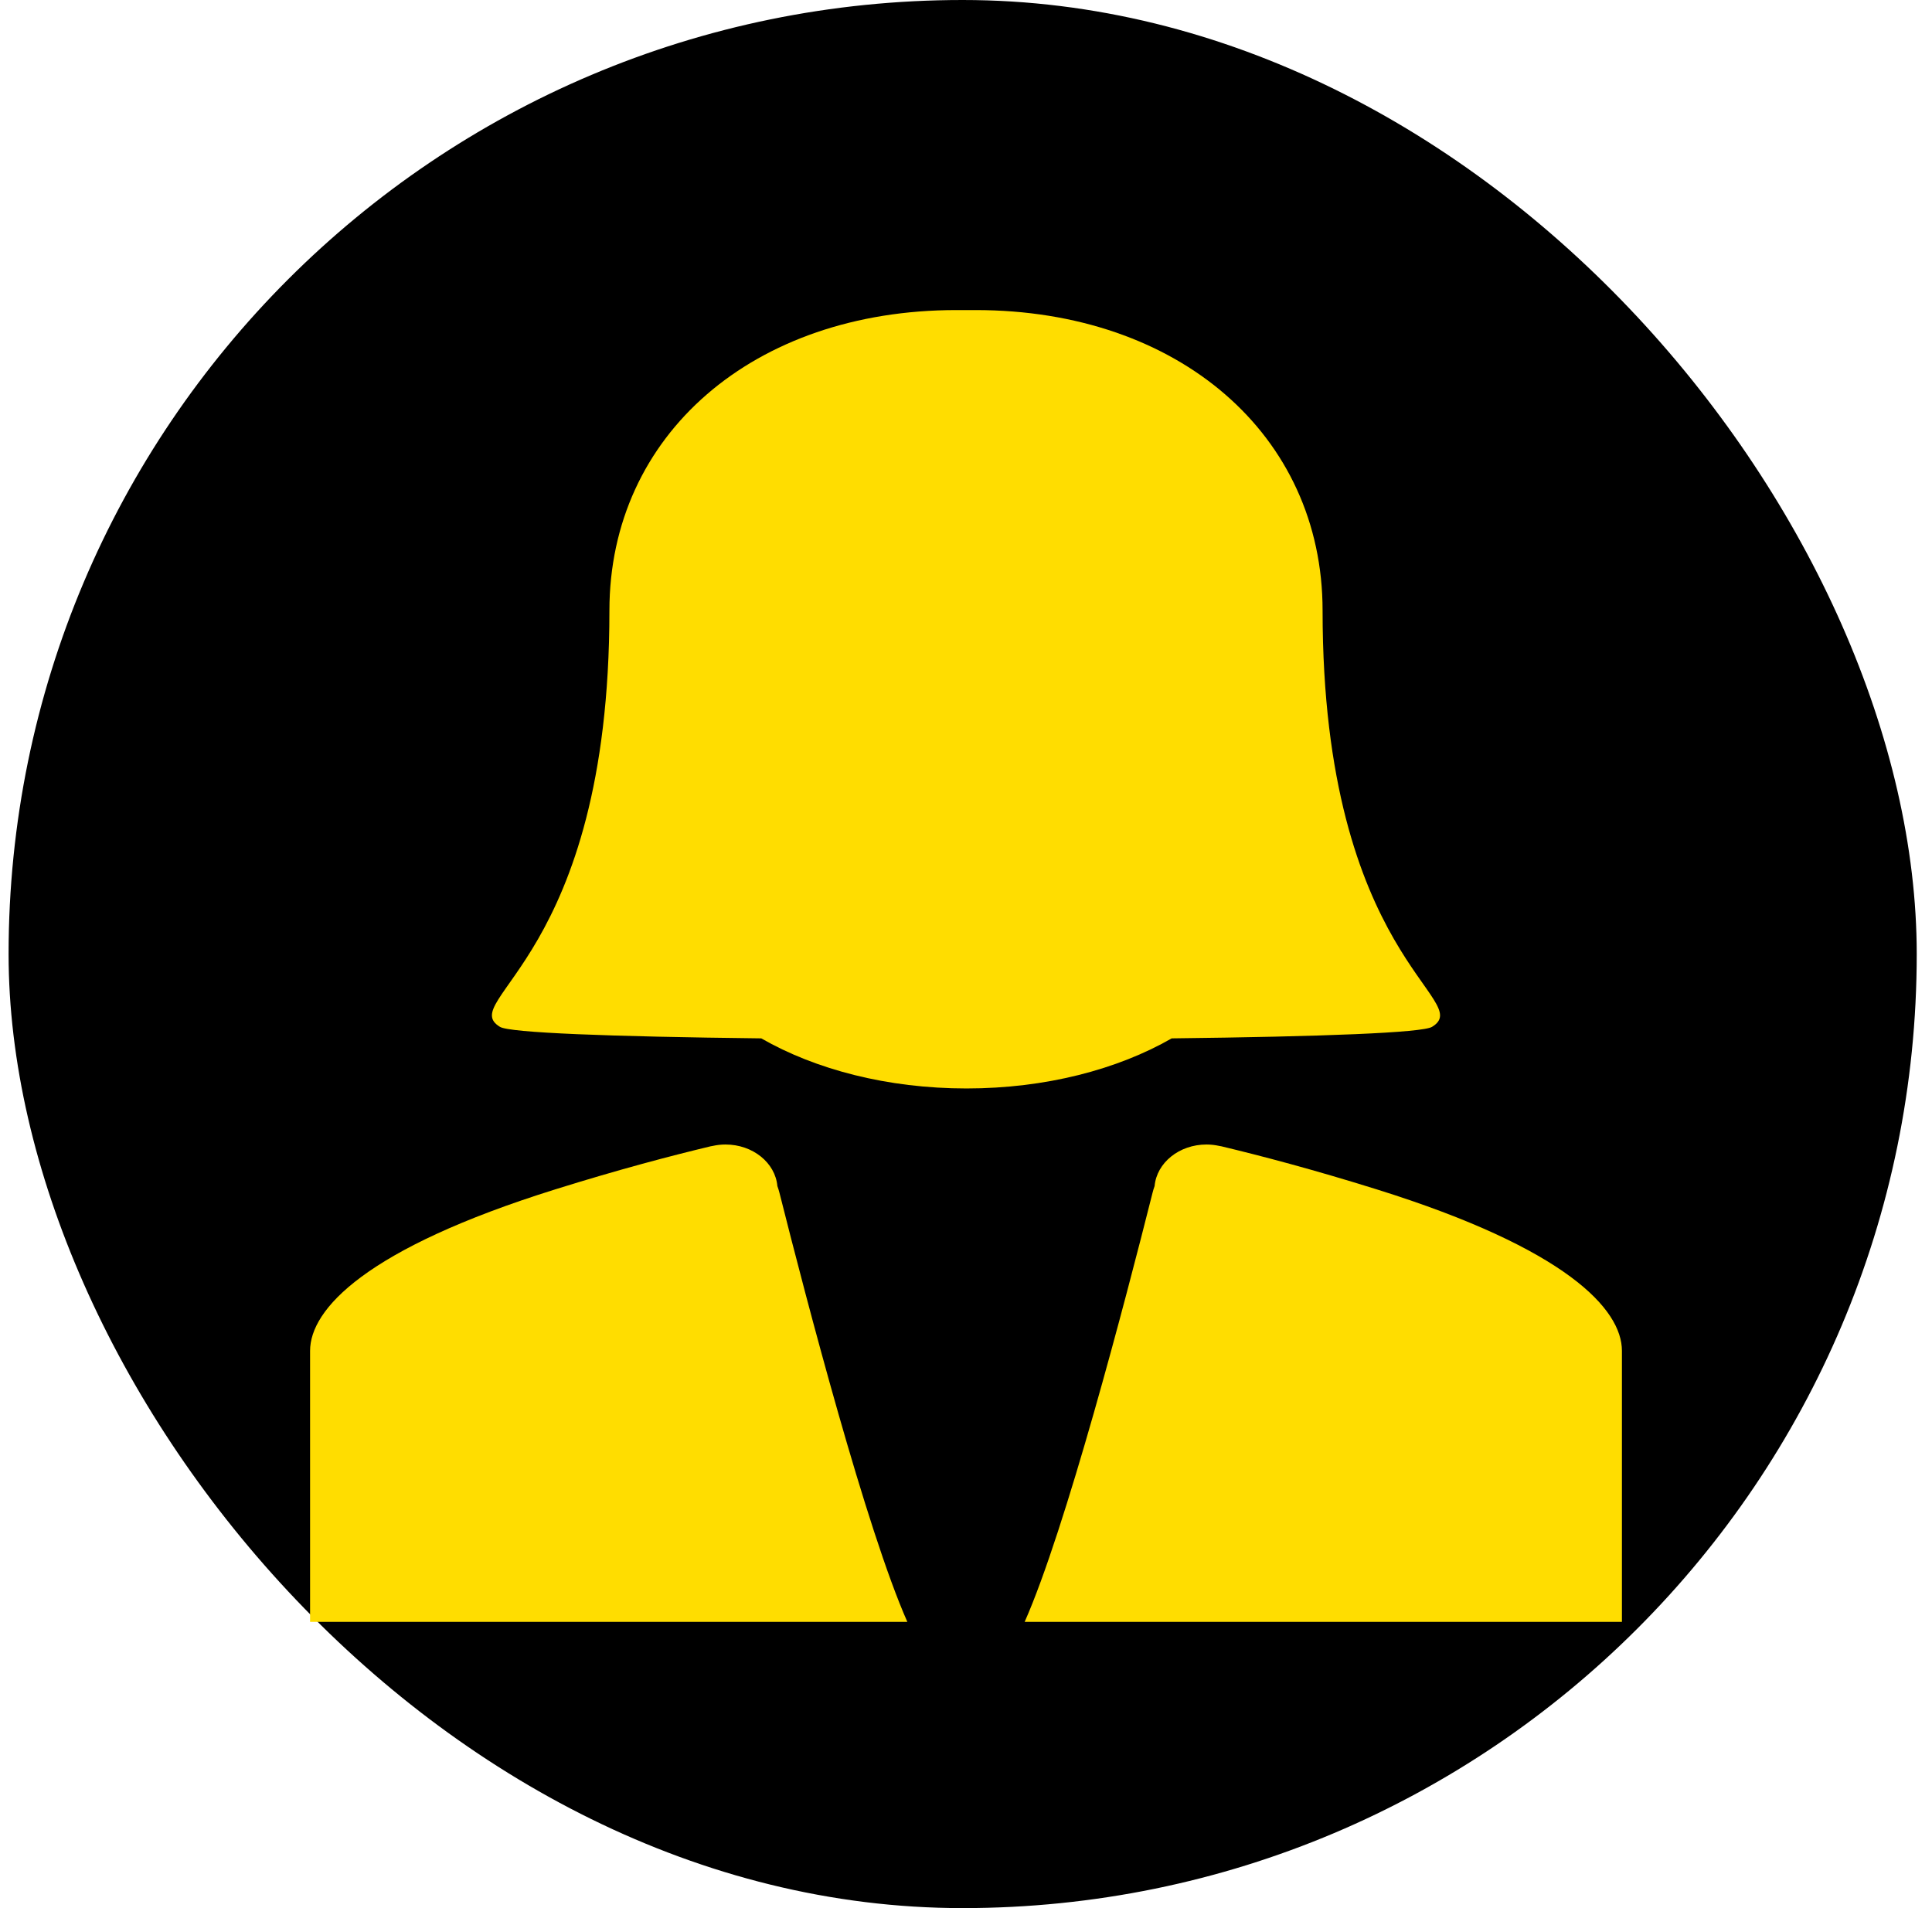 <svg width="81" height="80" viewBox="0 0 81 80" fill="none" xmlns="http://www.w3.org/2000/svg">
<rect x="0.36" width="80" height="80" rx="40" fill="black"/>
<path d="M60.037 43.053C61.901 41.925 55.45 40.187 55.45 25.6C55.45 18.23 49.411 13 40.9 13C40.828 13 40.172 13 40.1 13C31.589 13 25.55 18.23 25.55 25.6C25.55 40.187 19.099 41.925 20.962 43.053C21.373 43.301 25.531 43.462 31.916 43.535C34.19 44.84 37.208 45.635 40.52 45.635C43.832 45.635 46.851 44.84 49.124 43.535C55.49 43.461 59.628 43.3 60.037 43.053Z" fill="#FFDD00"/>
<path d="M32.592 49.728C32.504 48.752 31.564 47.985 30.416 47.985C30.232 47.985 30.054 48.006 29.883 48.044C29.852 48.05 29.82 48.053 29.79 48.061C28.119 48.462 25.982 49.022 23.292 49.862C15.303 52.356 13 54.9 13 56.636C13 58.368 13 68 13 68H38.041C36.329 64.136 33.825 54.561 32.68 50.013C32.655 49.914 32.626 49.819 32.592 49.728Z" fill="#FFDD00"/>
<path d="M57.708 49.862C55.018 49.022 52.881 48.462 51.21 48.061C51.179 48.053 51.148 48.049 51.116 48.044C50.946 48.007 50.768 47.985 50.584 47.985C49.435 47.985 48.495 48.753 48.407 49.728C48.374 49.819 48.344 49.914 48.32 50.013C47.175 54.561 44.671 64.136 42.959 68H68C68 68 68 58.368 68 56.635C68 54.9 65.697 52.356 57.708 49.862Z" fill="#FFDD00"/>
</svg>
